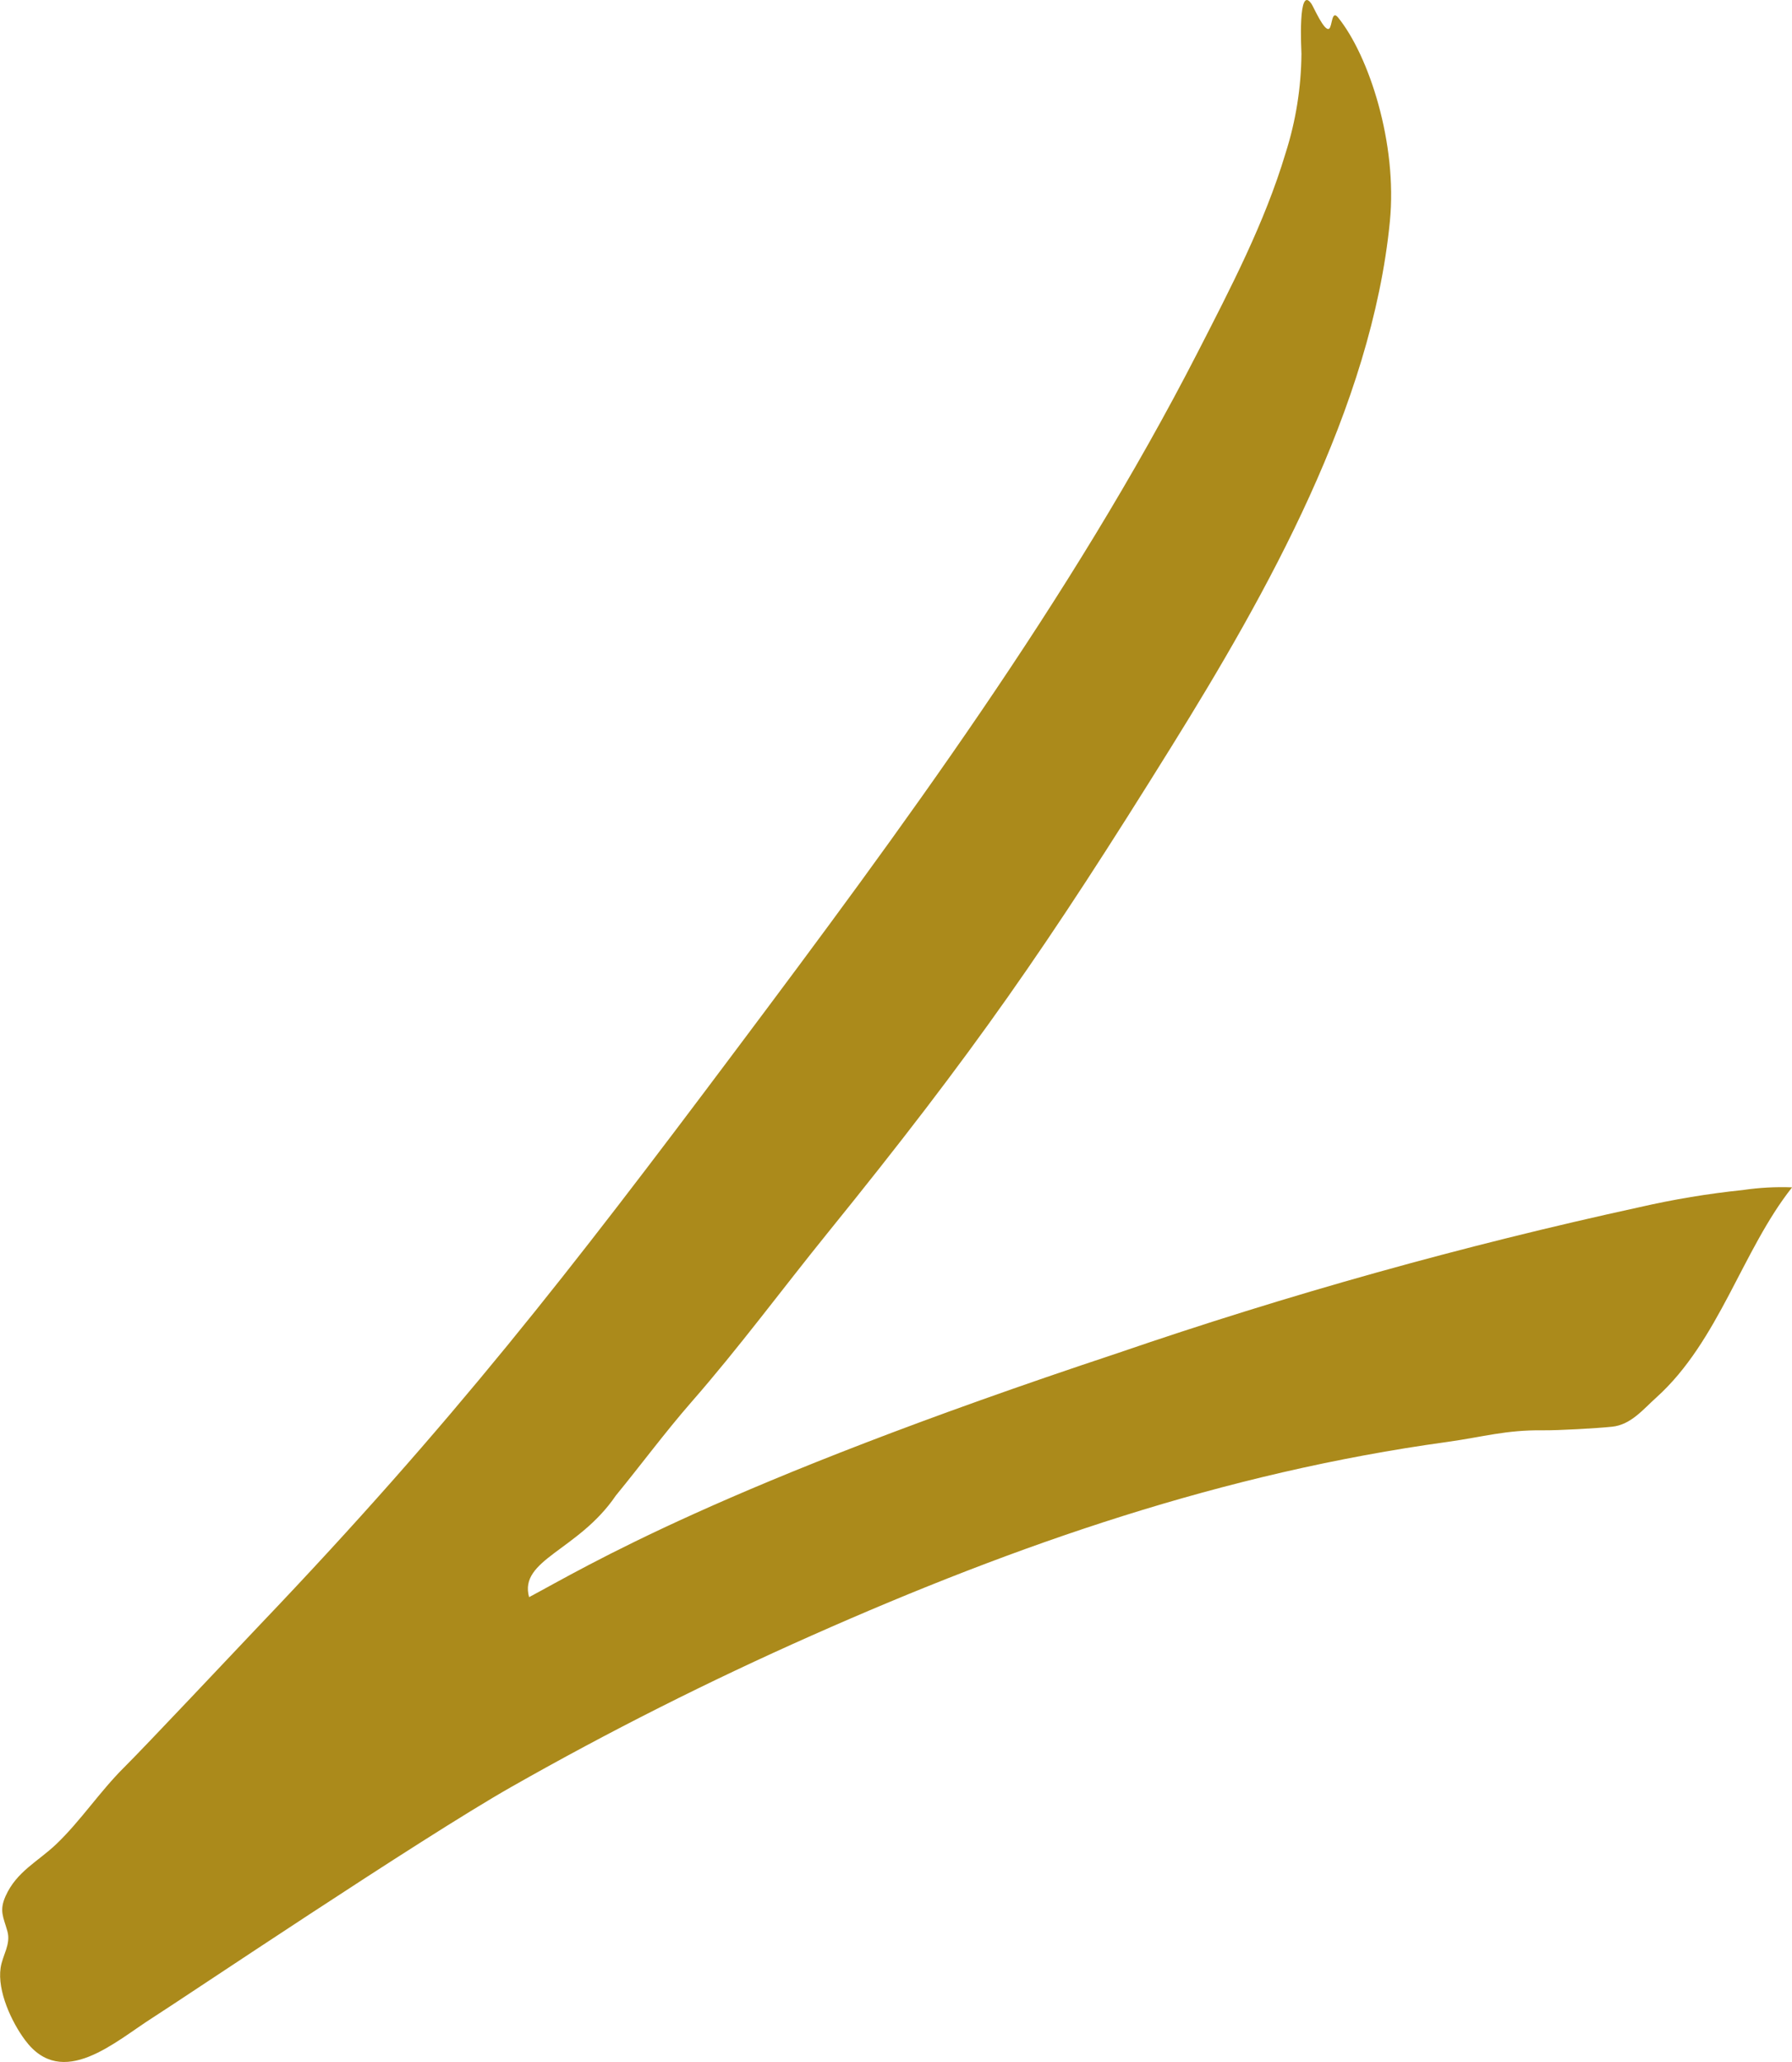 <svg width="20" height="23" viewBox="0 0 20 23" fill="none" xmlns="http://www.w3.org/2000/svg">
<g clip-path="url(#clip0_586_10131)">
<path d="M20.001 13.244C19.817 13.237 19.633 13.247 19.451 13.274C19.064 13.314 18.679 13.378 18.299 13.465C16.326 13.895 14.379 14.439 12.468 15.095C8.017 16.571 6.546 17.474 5.905 17.815C5.788 17.395 6.455 17.297 6.873 16.682C7.156 16.337 7.42 15.979 7.714 15.642C8.247 15.033 8.725 14.385 9.234 13.756C10.877 11.728 11.689 10.555 13.073 8.33C14.137 6.619 15.309 4.541 15.512 2.47C15.598 1.602 15.279 0.621 14.933 0.194C14.861 0.107 14.87 0.289 14.835 0.319C14.783 0.362 14.66 0.076 14.637 0.043C14.483 -0.183 14.524 0.553 14.525 0.601C14.522 0.977 14.462 1.351 14.348 1.708C14.114 2.487 13.736 3.21 13.368 3.928C11.953 6.686 10.059 9.251 8.212 11.714C6.342 14.208 5.048 15.874 2.901 18.123C2.625 18.413 1.624 19.477 1.384 19.715C1.115 19.982 0.9 20.31 0.63 20.568C0.424 20.765 0.186 20.873 0.062 21.15C-0.011 21.314 0.038 21.383 0.082 21.54C0.124 21.687 0.028 21.808 0.007 21.949C-0.032 22.209 0.131 22.557 0.28 22.756C0.696 23.317 1.287 22.77 1.702 22.507C2.048 22.287 4.686 20.512 5.703 19.934C6.796 19.313 7.911 18.752 9.059 18.243C11.362 17.221 13.662 16.427 16.15 16.084C16.558 16.027 16.806 15.949 17.22 15.954C17.391 15.956 17.817 15.932 17.991 15.914C18.204 15.893 18.344 15.714 18.487 15.587C19.184 14.959 19.445 13.945 20.001 13.244Z" fill="#AB8A1B"/>
</g>
<defs>
<clipPath id="clip0_586_10131">
<rect width="20" height="23" fill="white"/>
</clipPath>
</defs>
</svg>

